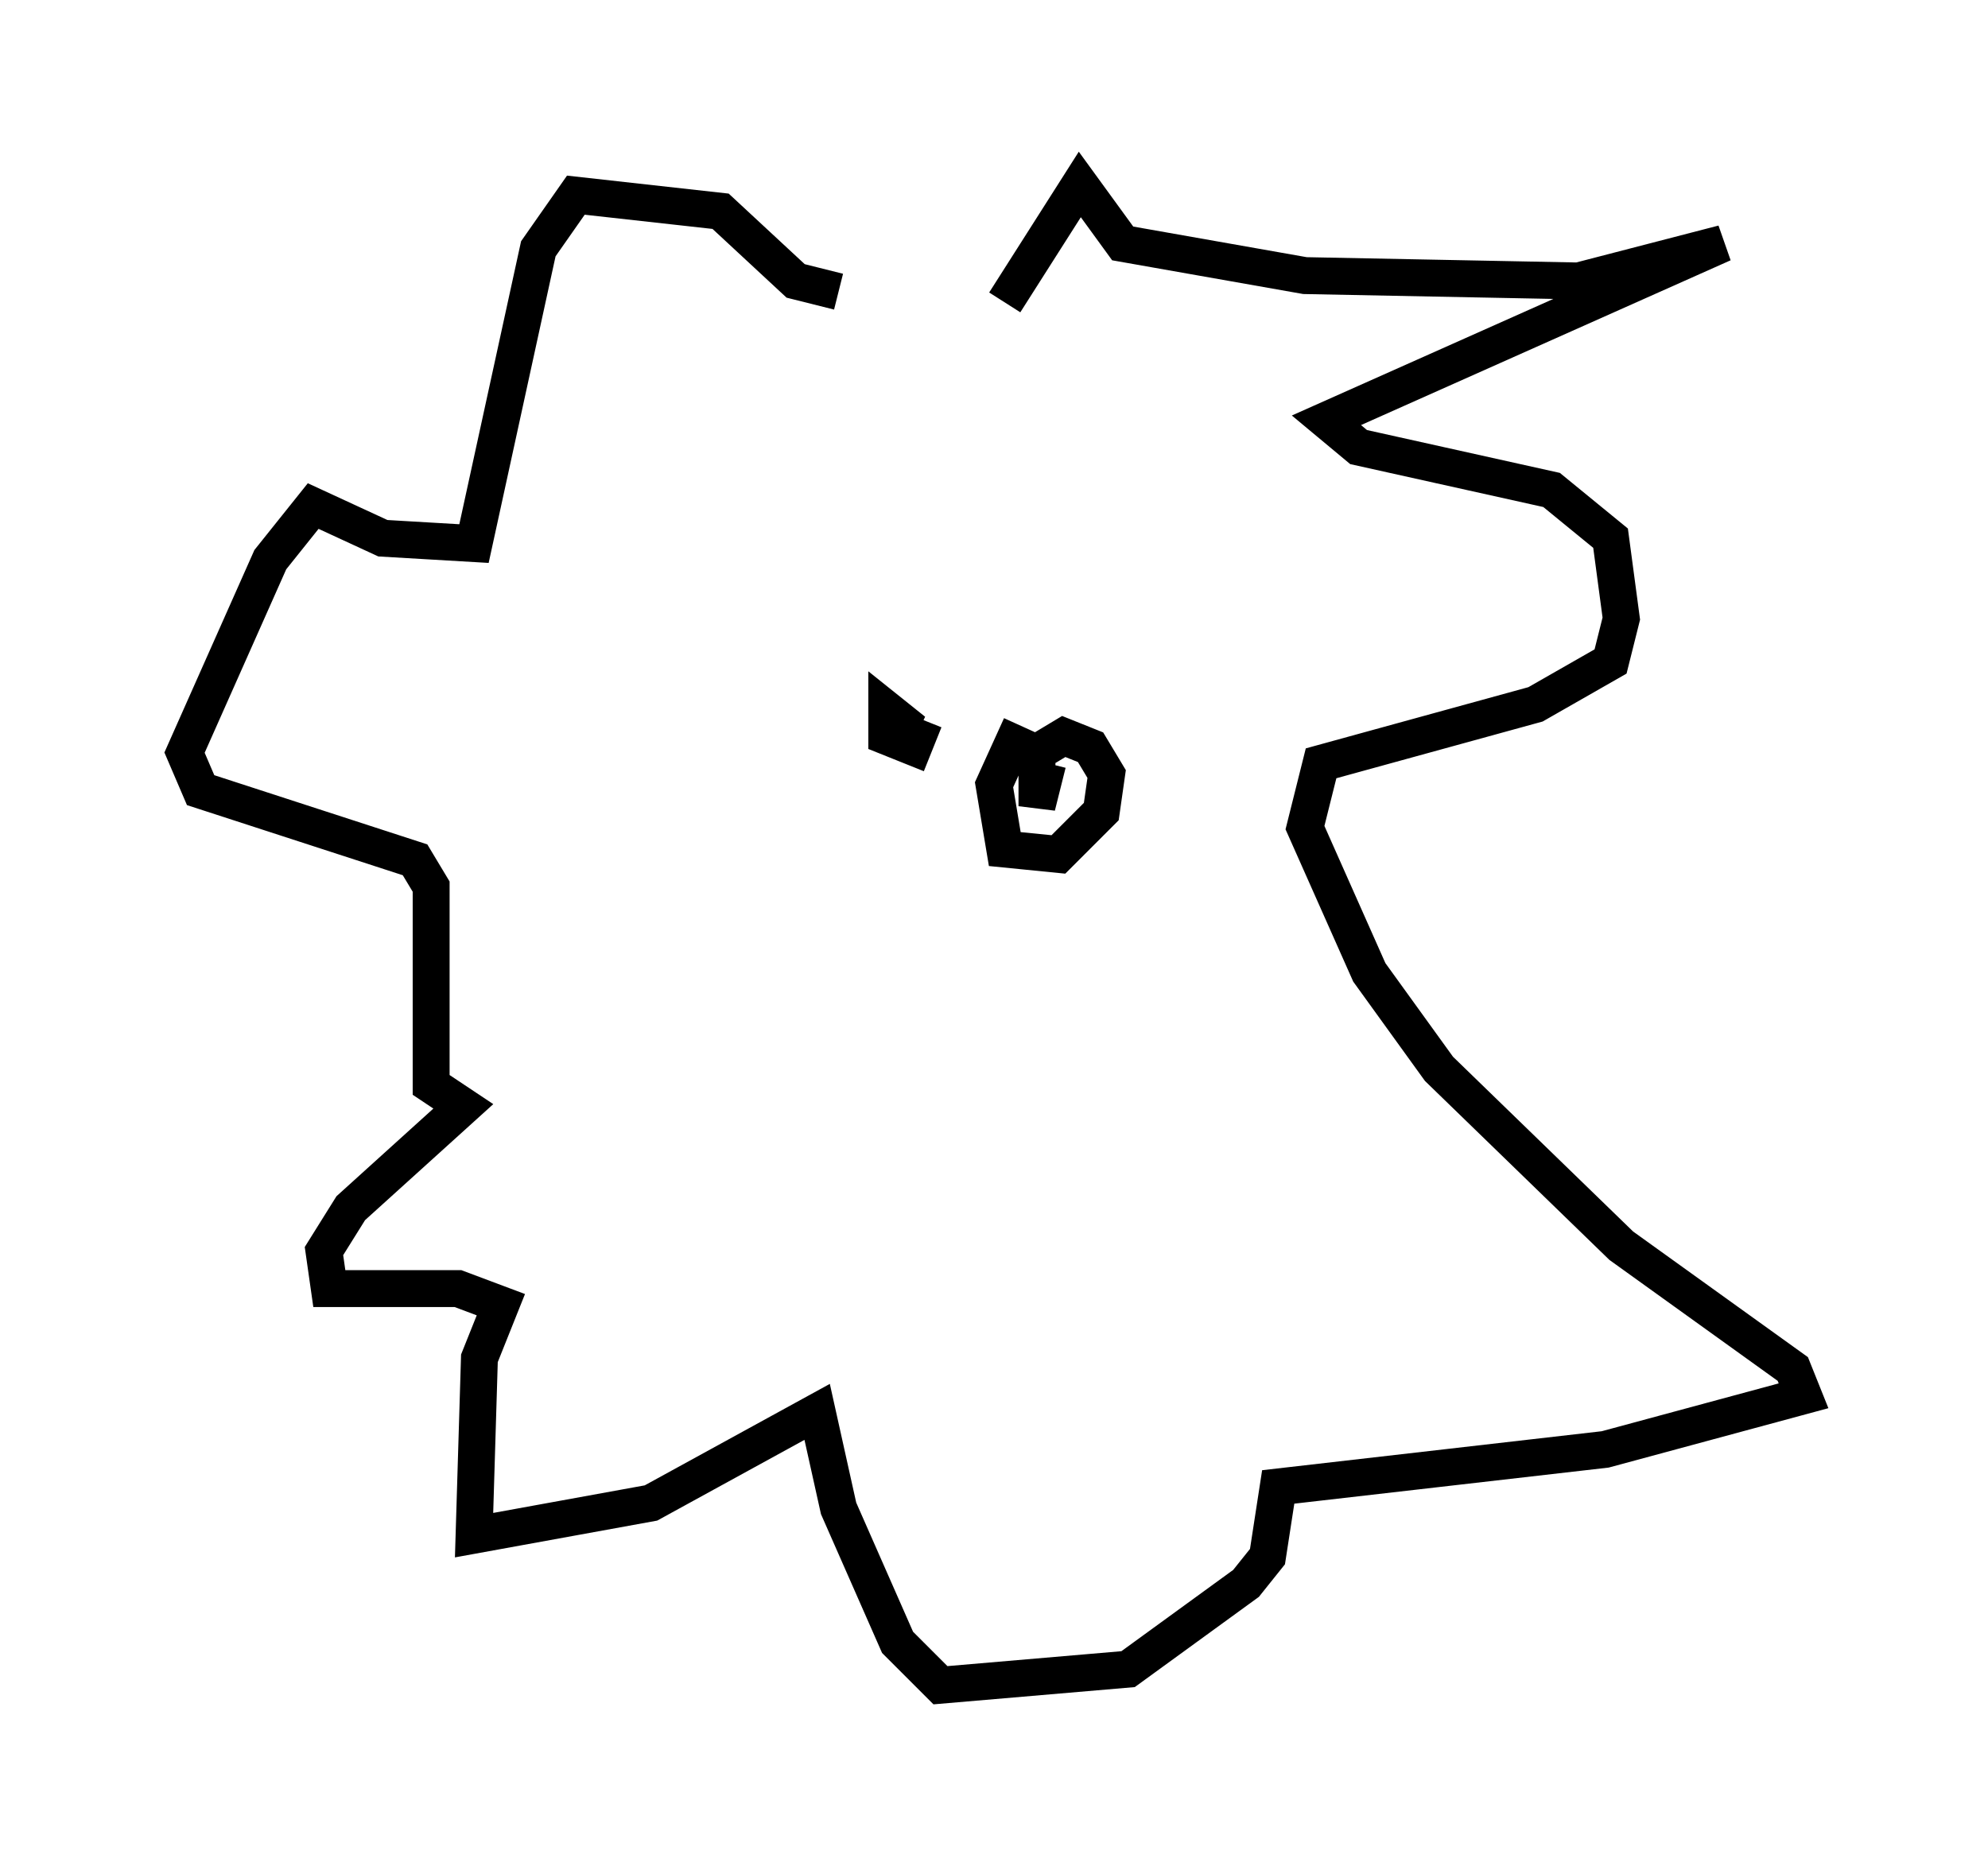 <?xml version="1.0" encoding="utf-8" ?>
<svg baseProfile="full" height="50.67" version="1.1" width="53.866" xmlns="http://www.w3.org/2000/svg" xmlns:ev="http://www.w3.org/2001/xml-events" xmlns:xlink="http://www.w3.org/1999/xlink"><defs /><rect fill="white" height="50.67" width="53.866" x="0" y="0" /><path d="M25.19, 13.279 m2.034, -5.084 l2.034, -3.196 1.162, 1.598 l4.939, 0.872 7.408, 0.145 l3.922, -1.017 -10.749, 4.793 l0.872, 0.726 5.229, 1.162 l1.598, 1.307 0.291, 2.179 l-0.291, 1.162 -2.034, 1.162 l-5.81, 1.598 -0.436, 1.743 l1.743, 3.922 1.888, 2.615 l4.939, 4.793 4.648, 3.341 l0.291, 0.726 -5.374, 1.453 l-8.86, 1.017 -0.291, 1.888 l-0.581, 0.726 -3.196, 2.324 l-5.084, 0.436 -1.162, -1.162 l-1.598, -3.631 -0.581, -2.615 l-4.503, 2.469 -4.793, 0.872 l0.145, -4.793 0.581, -1.453 l-1.162, -0.436 -3.486, 0.0 l-0.145, -1.017 0.726, -1.162 l3.05, -2.76 -0.872, -0.581 l0.0, -5.374 -0.436, -0.726 l-5.81, -1.888 -0.436, -1.017 l2.324, -5.229 1.162, -1.453 l1.888, 0.872 2.469, 0.145 l1.743, -7.989 1.017, -1.453 l3.922, 0.436 2.034, 1.888 l1.162, 0.291 m1.307, 11.765 l0.726, 0.145 -0.726, -0.581 l0.0, 0.726 0.726, 0.291 l0.291, -0.726 m2.615, 0.145 l-0.726, 1.598 0.291, 1.743 l1.453, 0.145 1.162, -1.162 l0.145, -1.017 -0.436, -0.726 l-0.726, -0.291 -0.726, 0.436 l0.0, 1.453 0.291, -1.162 m-6.536, 4.358 " fill="none" stroke="black" stroke-width="1" /></svg>